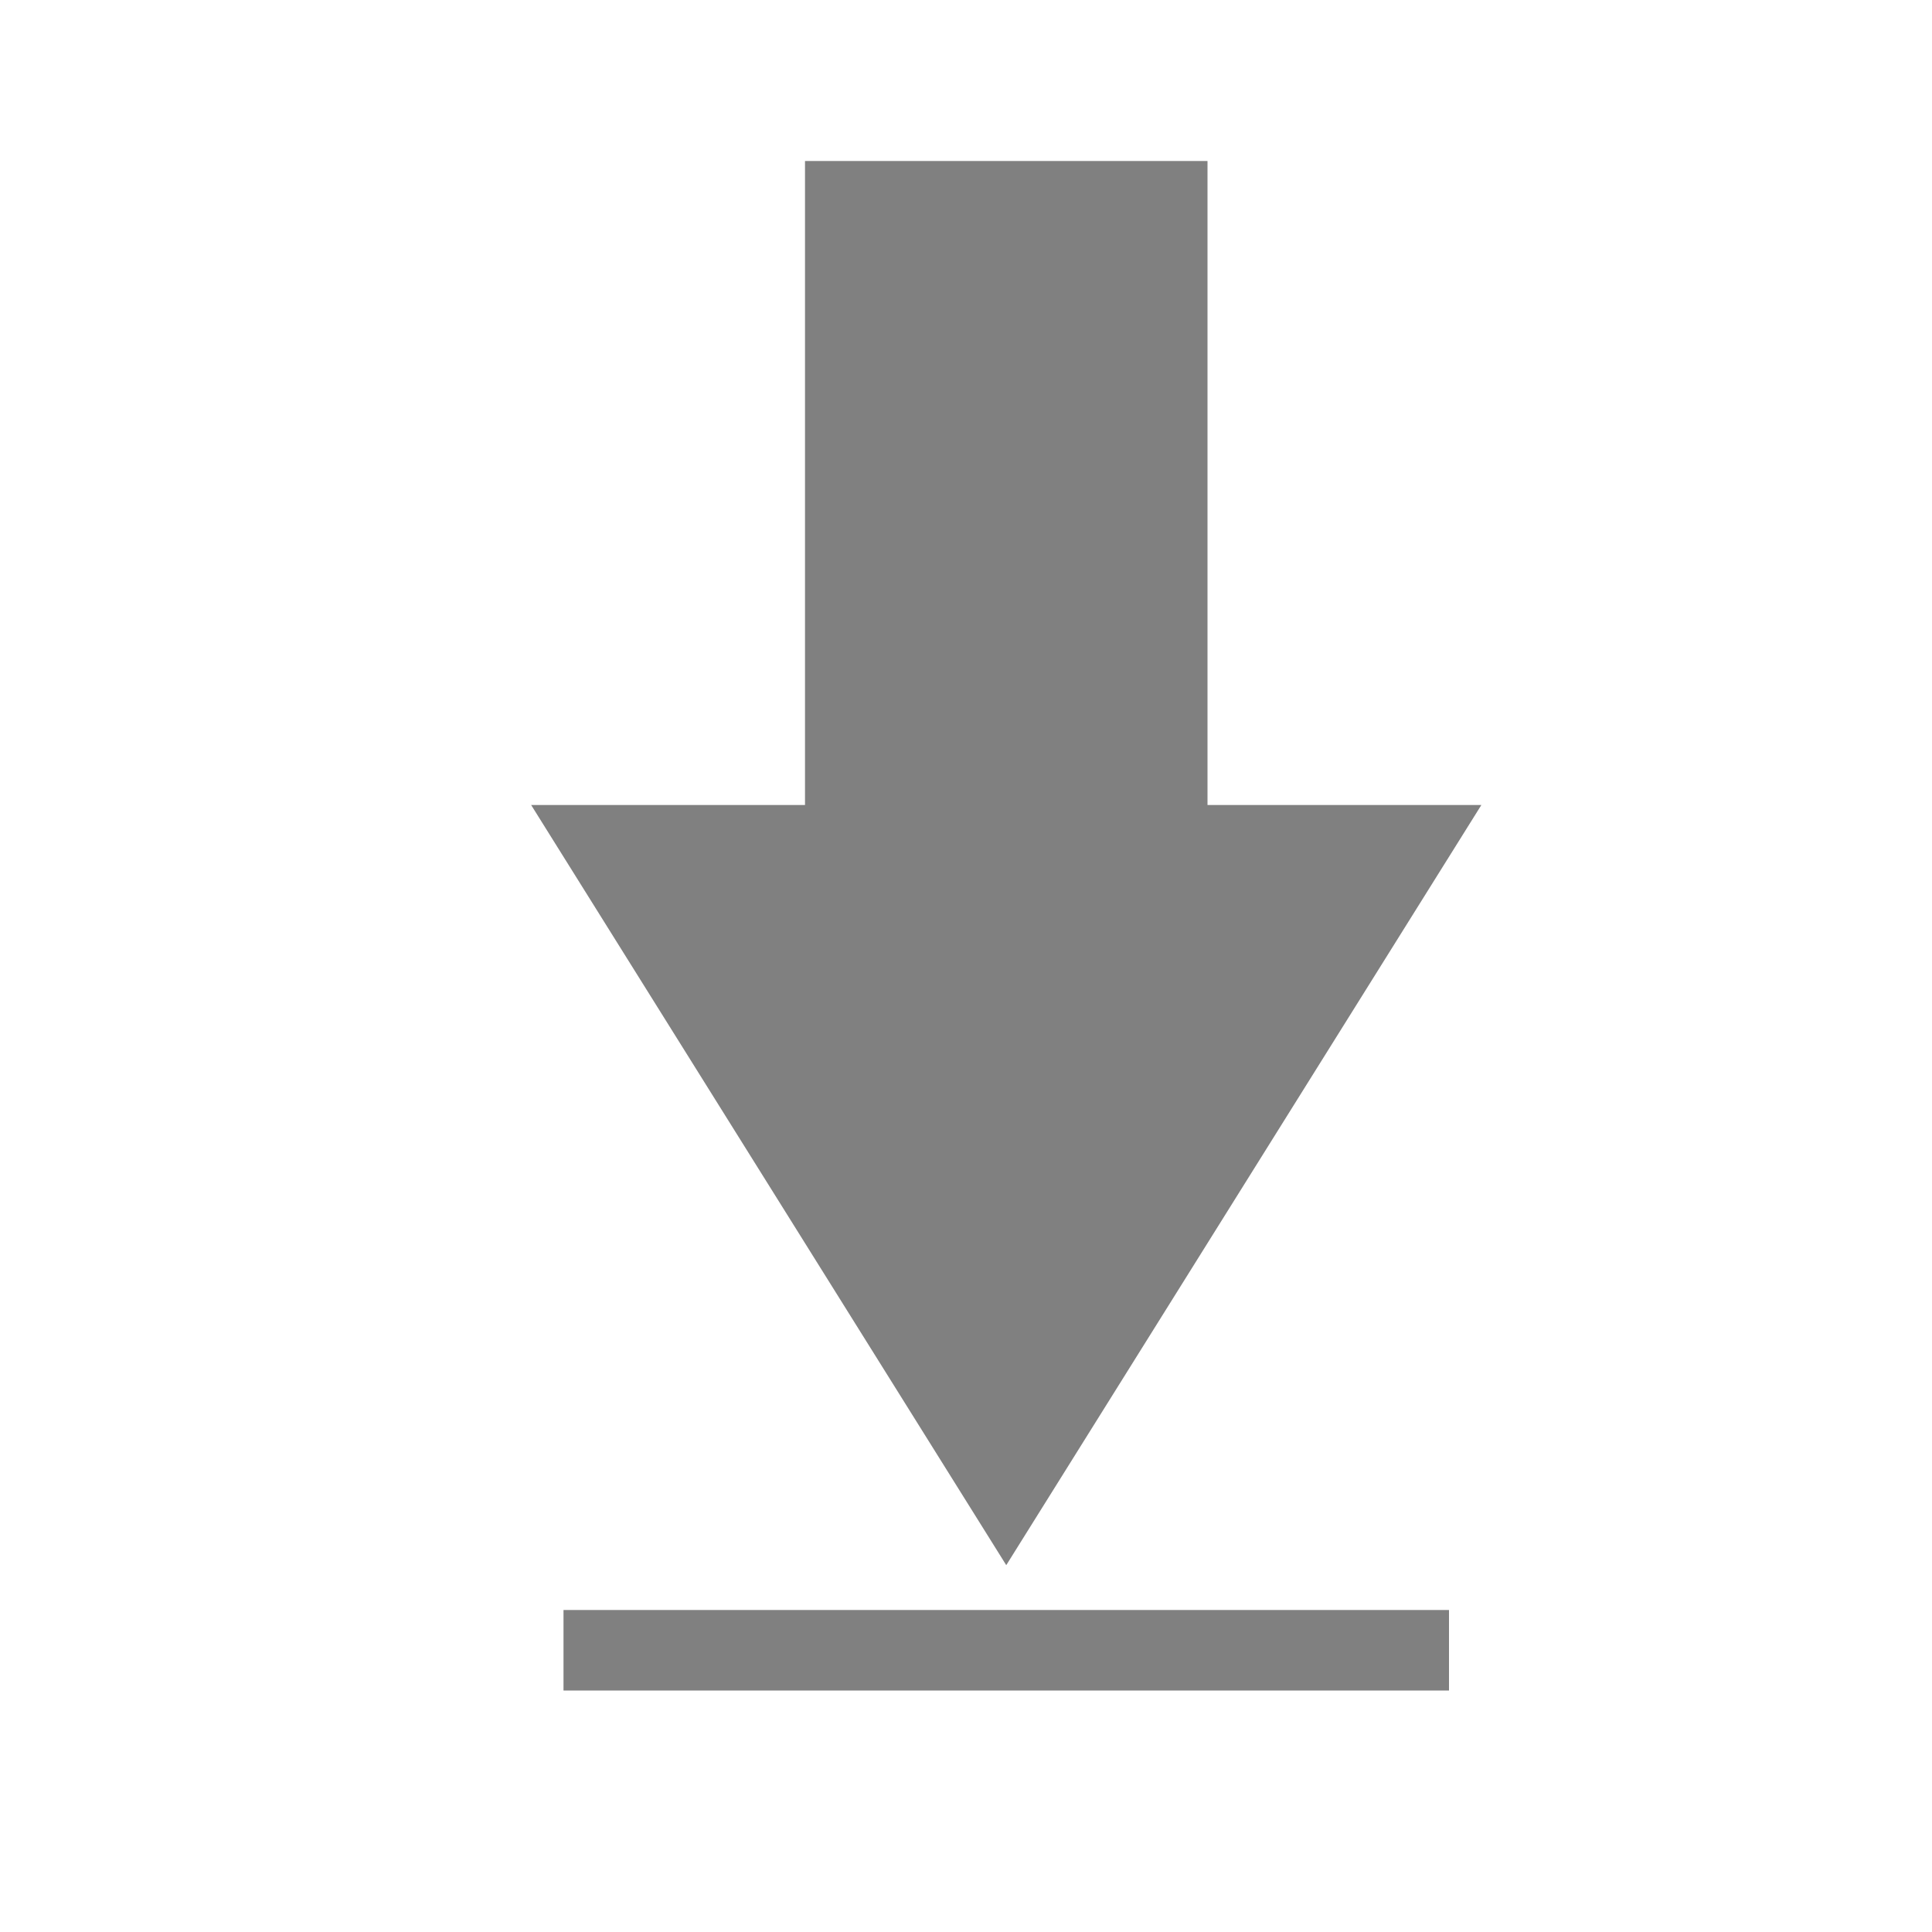 <svg height="24" width="24" xmlns="http://www.w3.org/2000/svg"><path style="color:#000;fill:gray;-inkscape-stroke:none;fill-opacity:1" d="M10 2v8H6.598l5.902 9.443L18.402 10H15V2h-5zM7 20v1h11v-1H7z"/></svg>